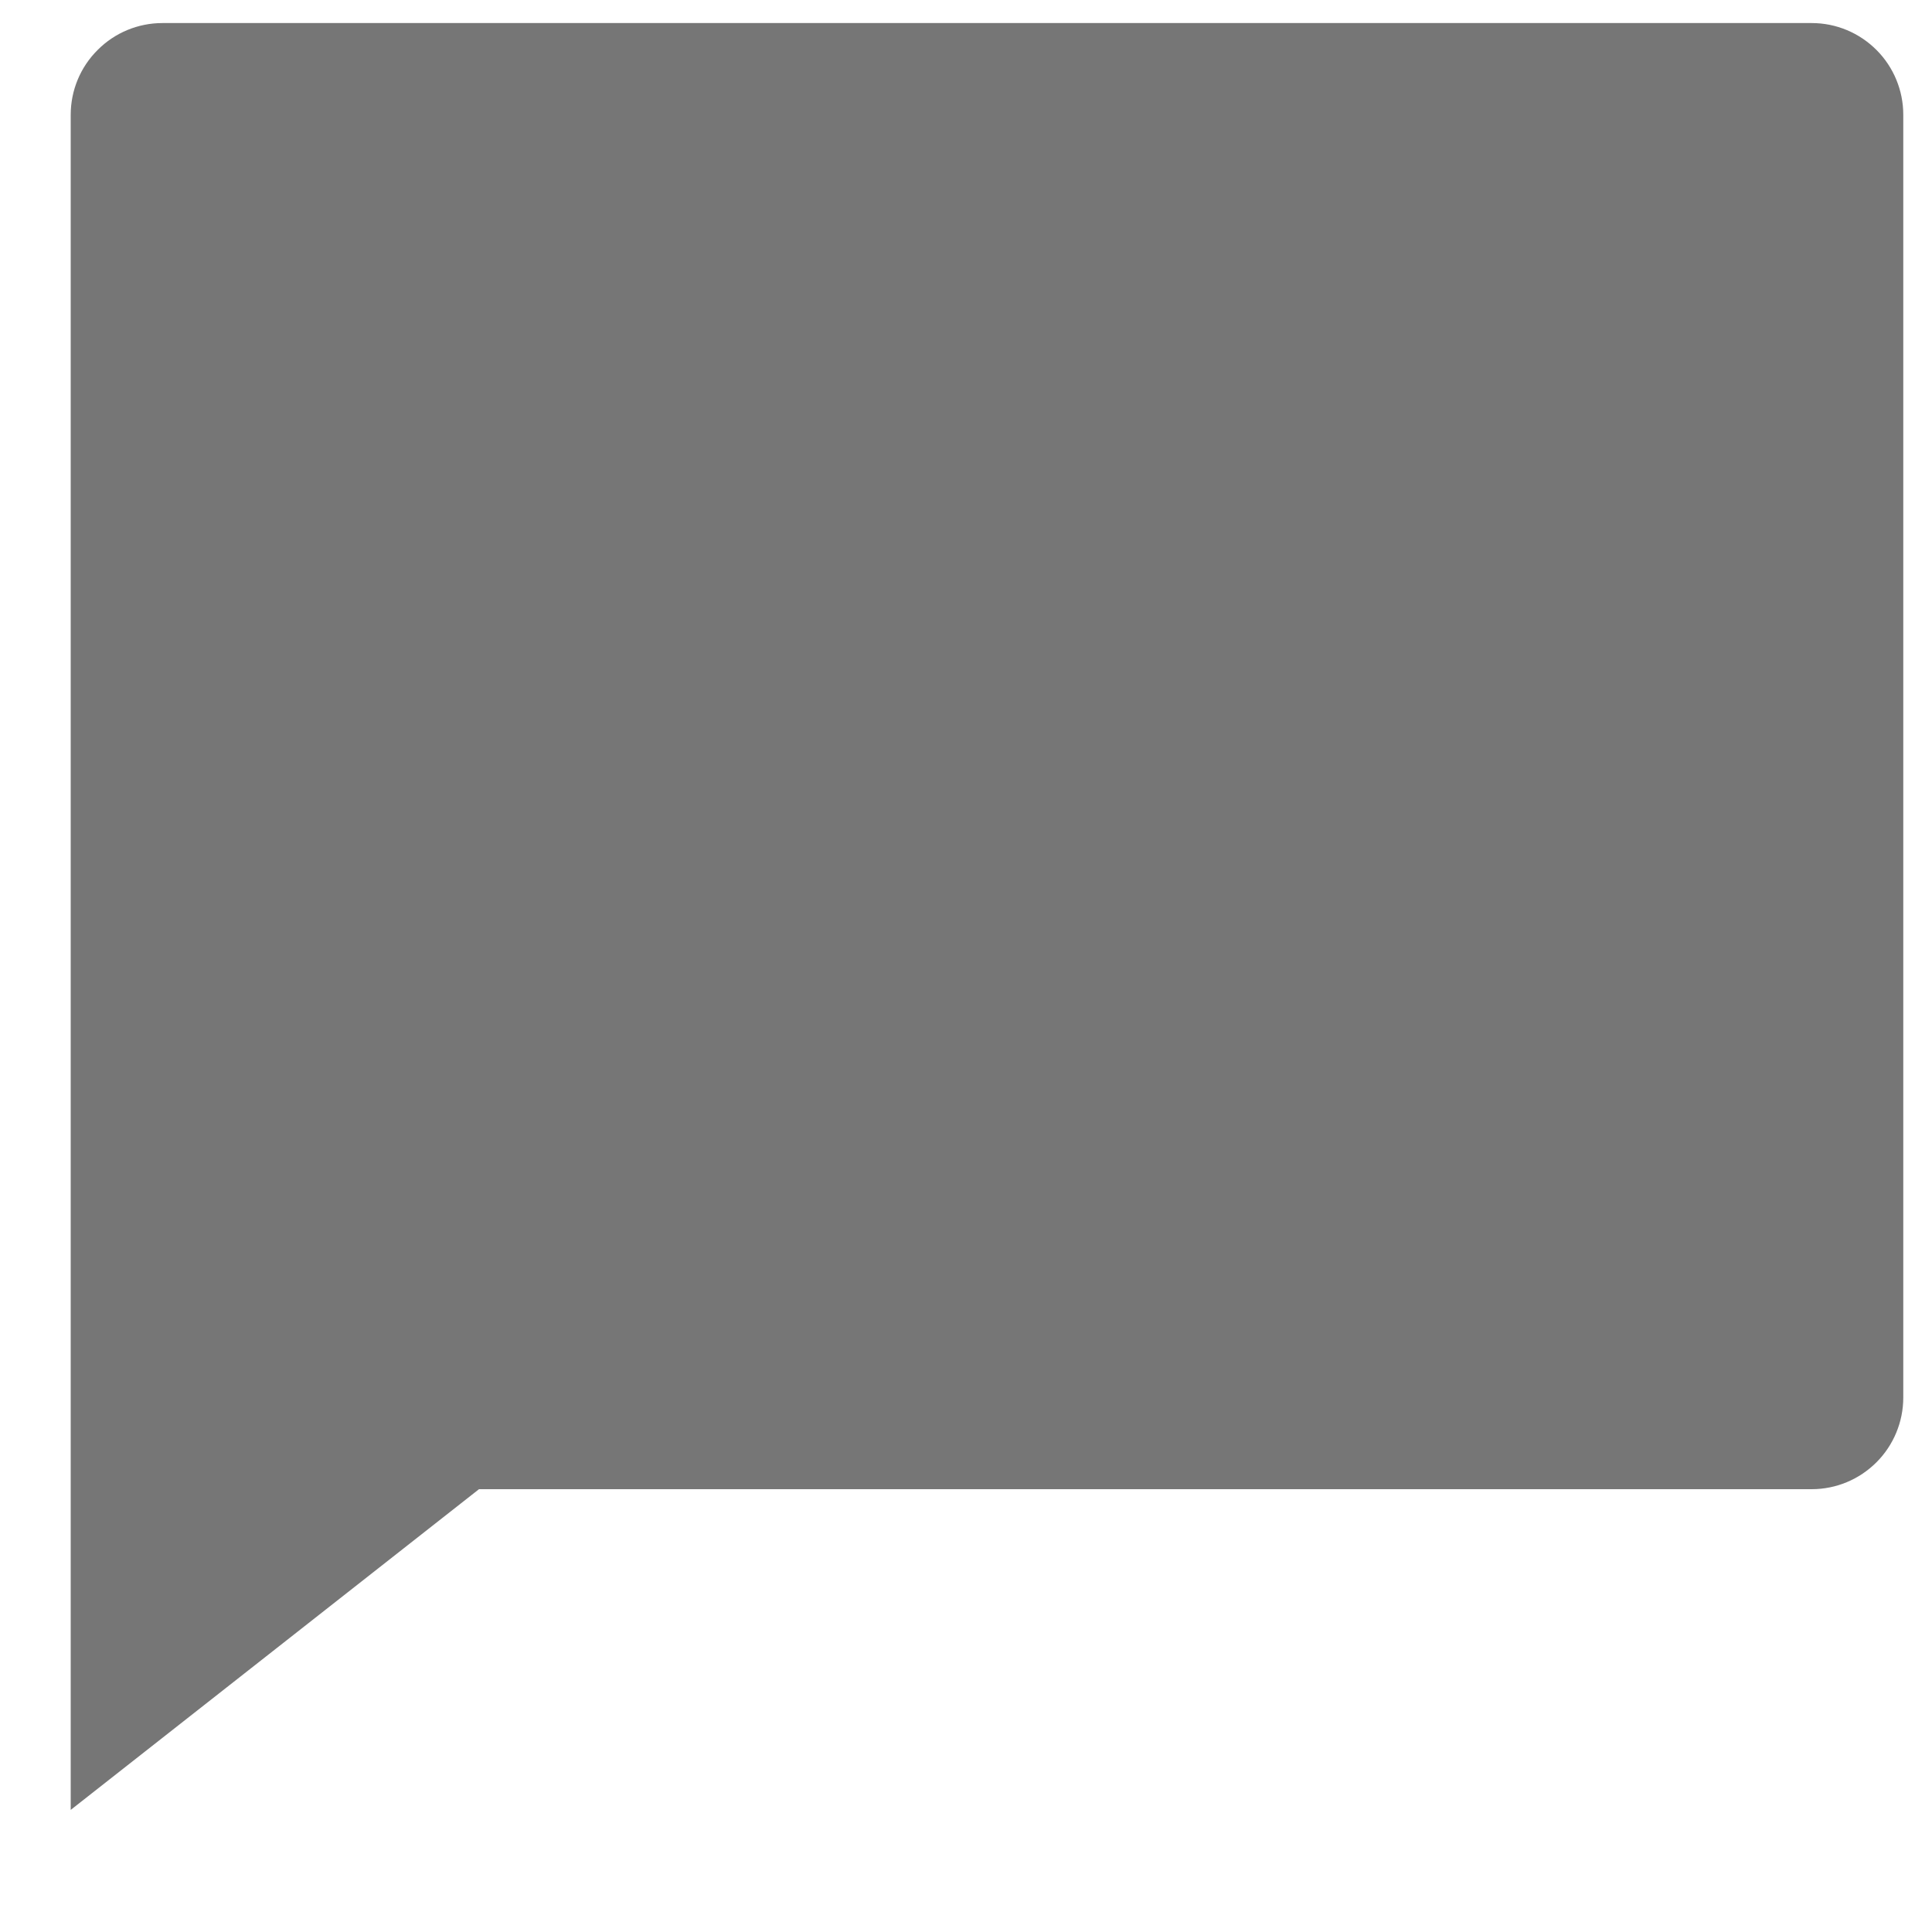 <svg width="15" height="15" viewBox="0 0 15 15" fill="none" xmlns="http://www.w3.org/2000/svg">
<path d="M3.719 11.562L0.549 14.052V0.891C0.549 0.702 0.624 0.521 0.758 0.388C0.891 0.254 1.072 0.179 1.261 0.179H14.066C14.255 0.179 14.435 0.254 14.569 0.388C14.702 0.521 14.777 0.702 14.777 0.891V10.85C14.777 11.039 14.702 11.22 14.569 11.353C14.435 11.487 14.255 11.562 14.066 11.562H3.719Z" fill="#767676"/>
</svg>
